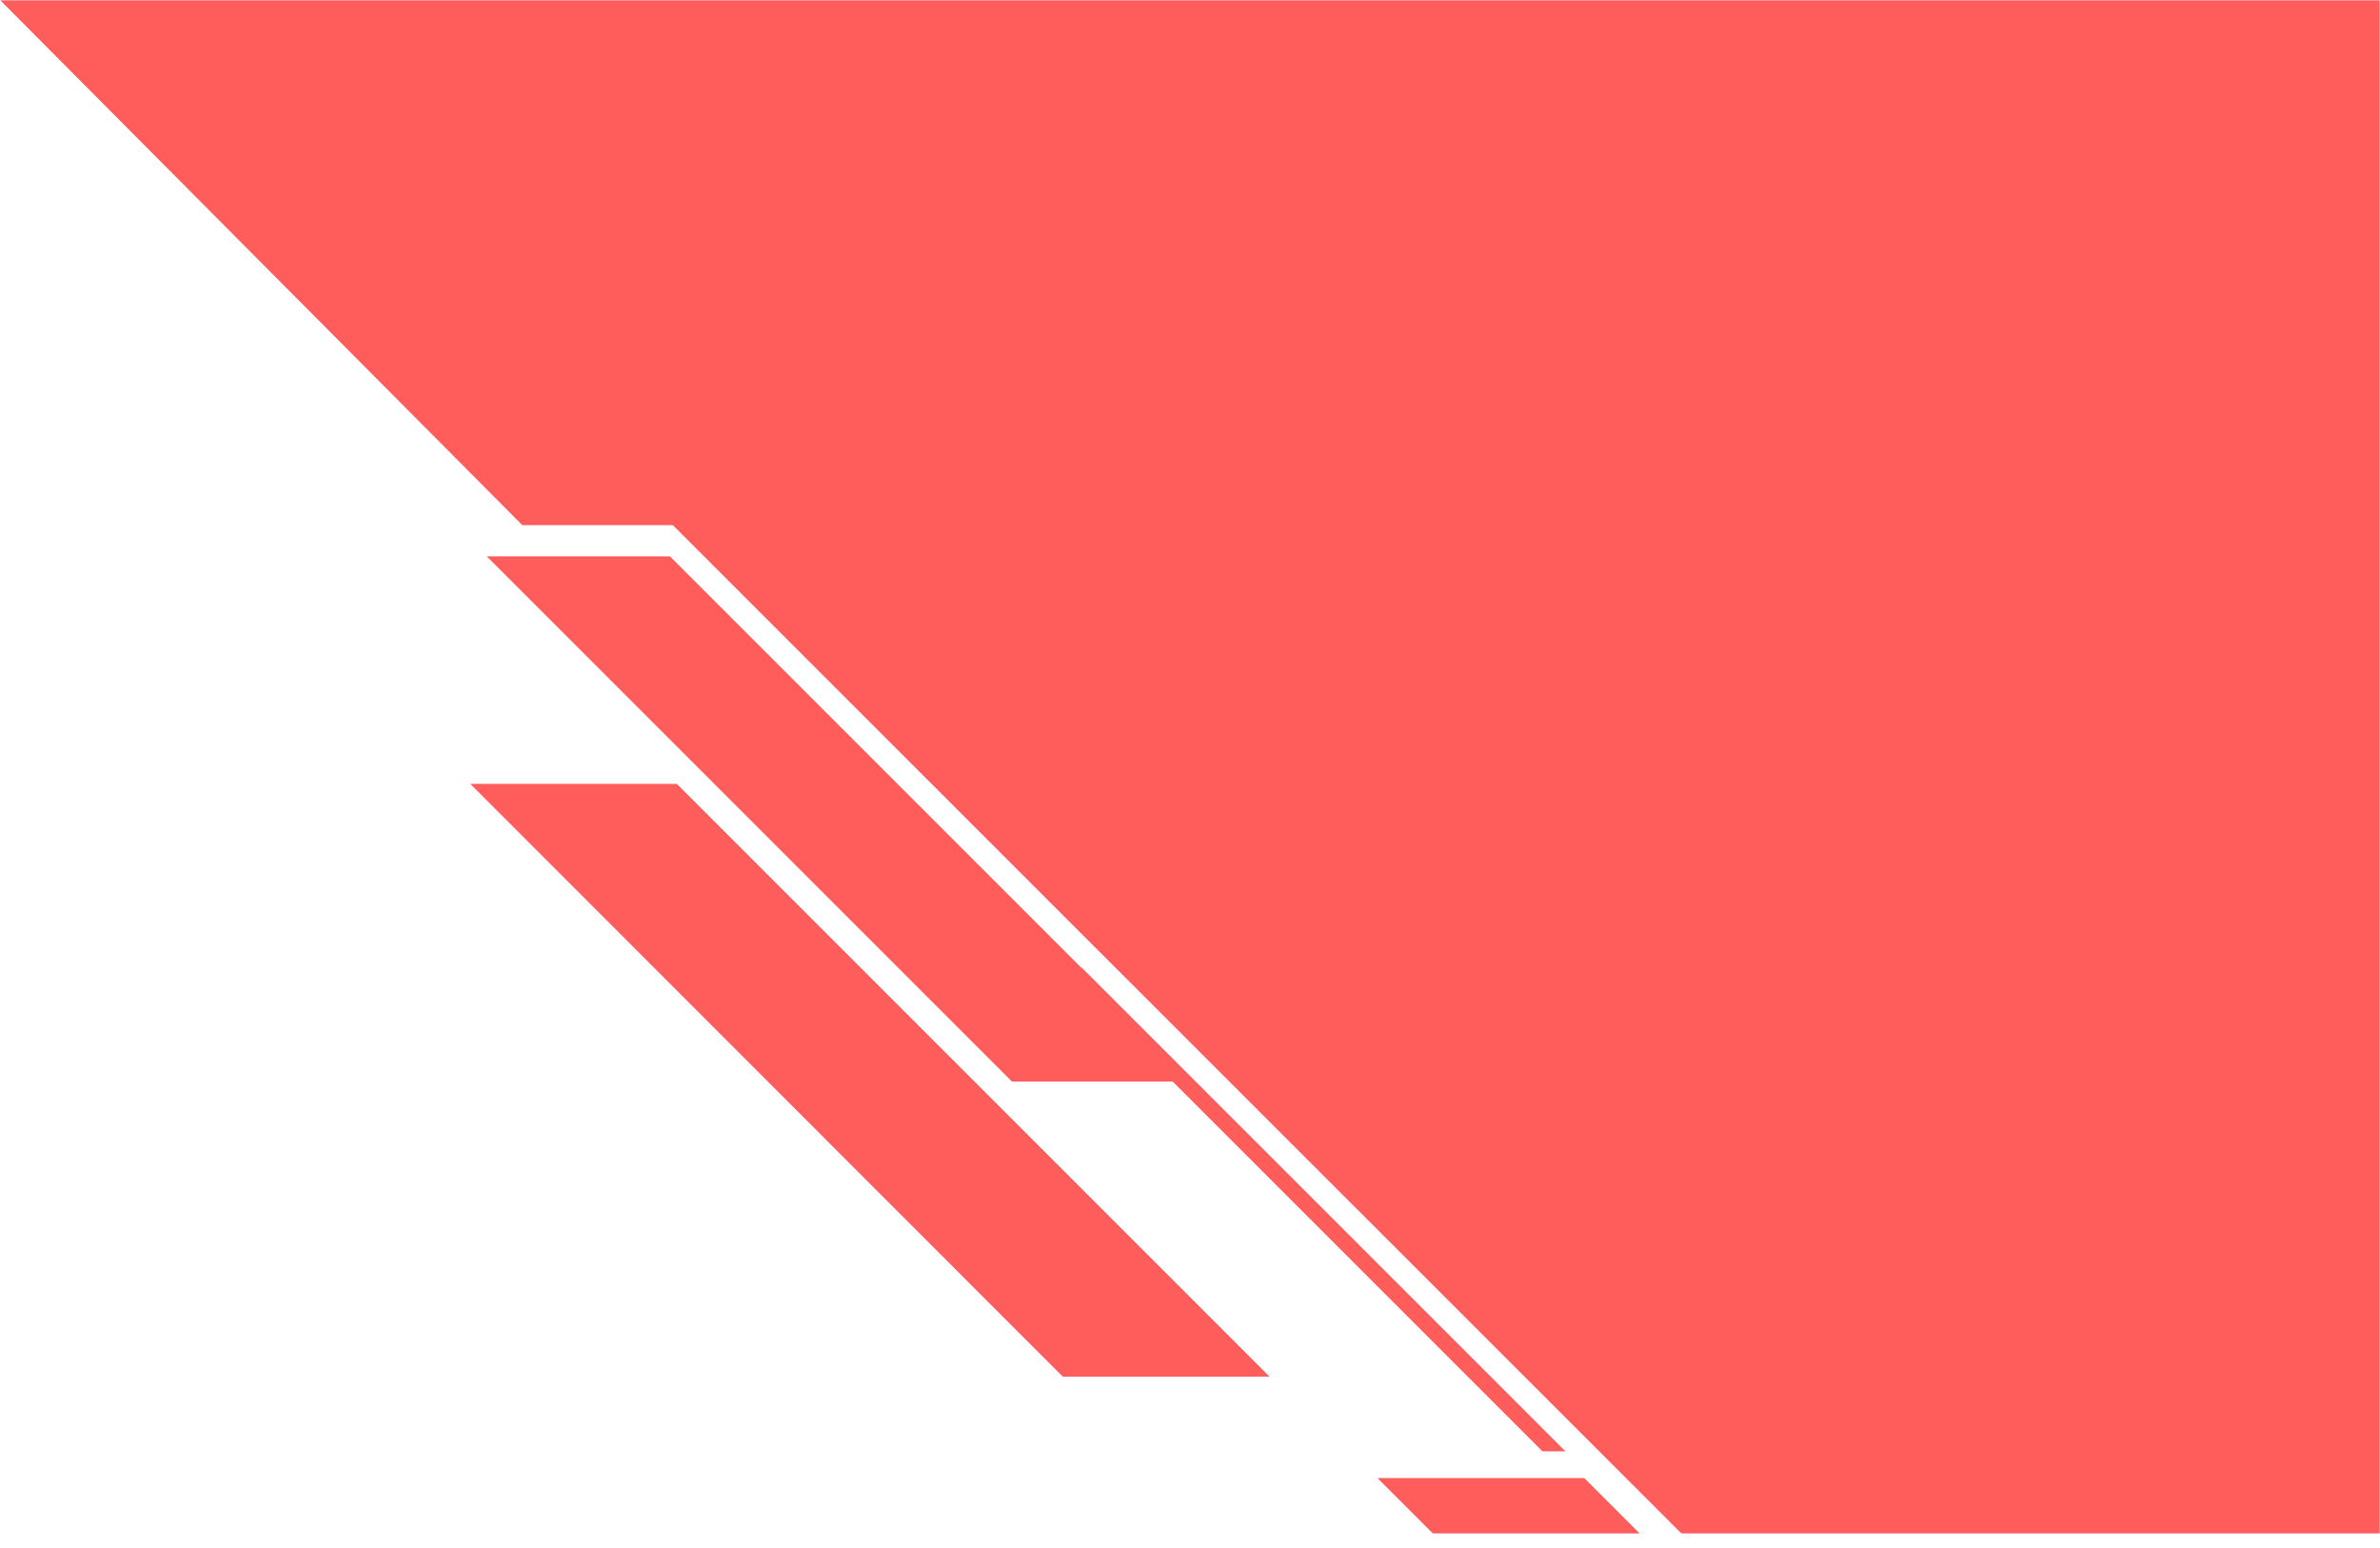 <svg width="838" height="545" viewBox="0 0 838 545" fill="none" xmlns="http://www.w3.org/2000/svg">
<g clip-path="url(#clip0_17810_2345)">
<mask id="mask0_17810_2345" style="mask-type:luminance" maskUnits="userSpaceOnUse" x="0" y="0" width="838" height="545">
<path d="M838 0H0V540H838V0Z" fill="white"/>
</mask>
<g mask="url(#mask0_17810_2345)">
<path d="M165.6 276L374.2 484.7H447L238.3 276H165.6Z" fill="#FF5C5C"/>
<path d="M485 520.4L504.6 540H577.4L557.8 520.4H485Z" fill="#FF5C5C"/>
<path d="M412.9 380.8L543.1 511H551.2L380.9 340.7L380.8 340.8L235.9 195.9H171.4L356.3 380.8H412.9Z" fill="#FF5C5C"/>
<path d="M693.7 0H0L183.9 184.9H236.9L592.1 540H838V0H693.7Z" fill="#FF5C5C"/>
</g>
</g>
<defs>
<clipPath id="clip0_17810_2345">
<rect width="838" height="545" fill="white"/>
</clipPath>
</defs>
</svg>

